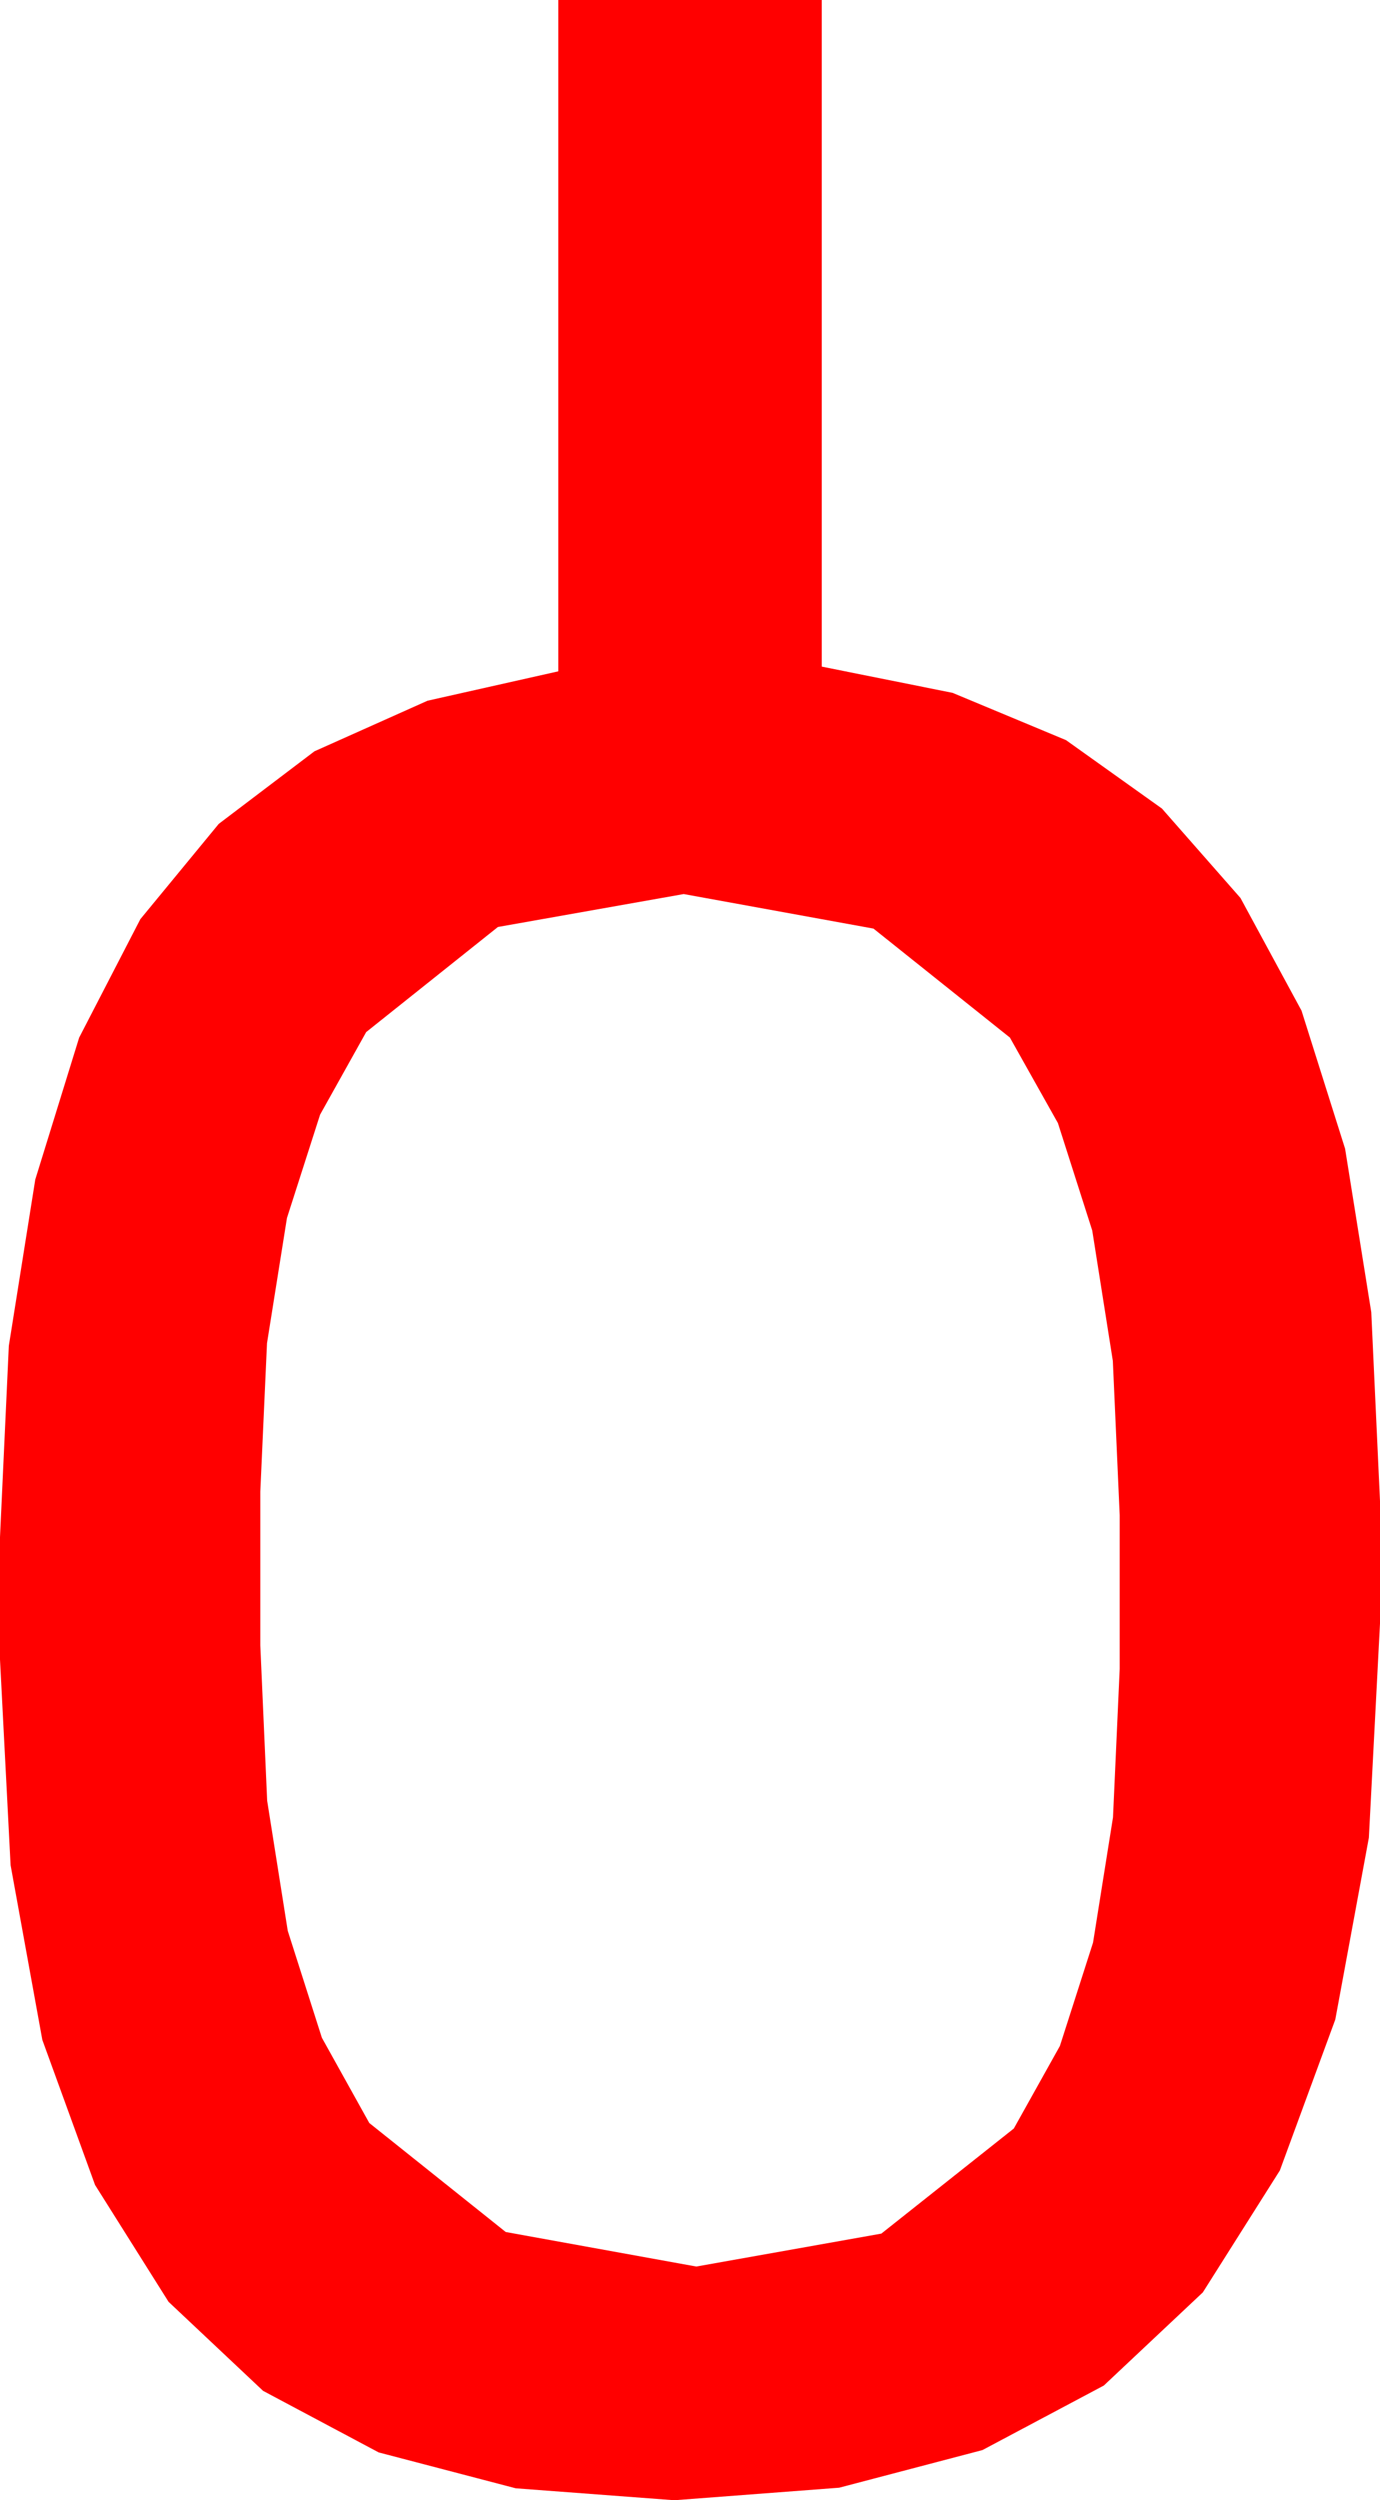 <?xml version="1.0" encoding="utf-8"?>
<!DOCTYPE svg PUBLIC "-//W3C//DTD SVG 1.1//EN" "http://www.w3.org/Graphics/SVG/1.1/DTD/svg11.dtd">
<svg width="25.781" height="46.699" xmlns="http://www.w3.org/2000/svg" xmlns:xlink="http://www.w3.org/1999/xlink" xmlns:xml="http://www.w3.org/XML/1998/namespace" version="1.1">
  <g>
    <g>
      <path style="fill:#FF0000;fill-opacity:1" d="M12.773,16.699L9.302,17.314 6.841,19.277 5.98,20.819 5.361,22.749 4.988,25.089 4.863,27.861 4.863,30.732 4.991,33.633 5.376,36.064 6.013,38.06 6.899,39.653 9.448,41.689 13.008,42.334 16.465,41.719 18.94,39.756 19.801,38.214 20.42,36.284 20.793,33.944 20.918,31.172 20.918,28.301 20.79,25.419 20.405,22.983 19.764,20.977 18.867,19.38 16.318,17.344 12.773,16.699z M10.43,0L15.352,0 15.352,12.451 17.796,12.941 19.915,13.824 21.707,15.102 23.174,16.772 24.315,18.877 25.129,21.456 25.618,24.51 25.781,28.037 25.781,30.322 25.573,34.325 24.946,37.72 23.91,40.54 22.471,42.817 20.621,44.557 18.354,45.762 15.677,46.465 12.598,46.699 9.635,46.476 7.075,45.806 4.915,44.656 3.149,42.993 1.776,40.811 0.791,38.101 0.198,34.838 0,30.996 0,28.711 0.165,25.137 0.659,22.031 1.479,19.38 2.622,17.168 4.087,15.388 5.874,14.033 7.987,13.088 10.43,12.539 10.43,0z" />
    </g>
  </g>
</svg>
